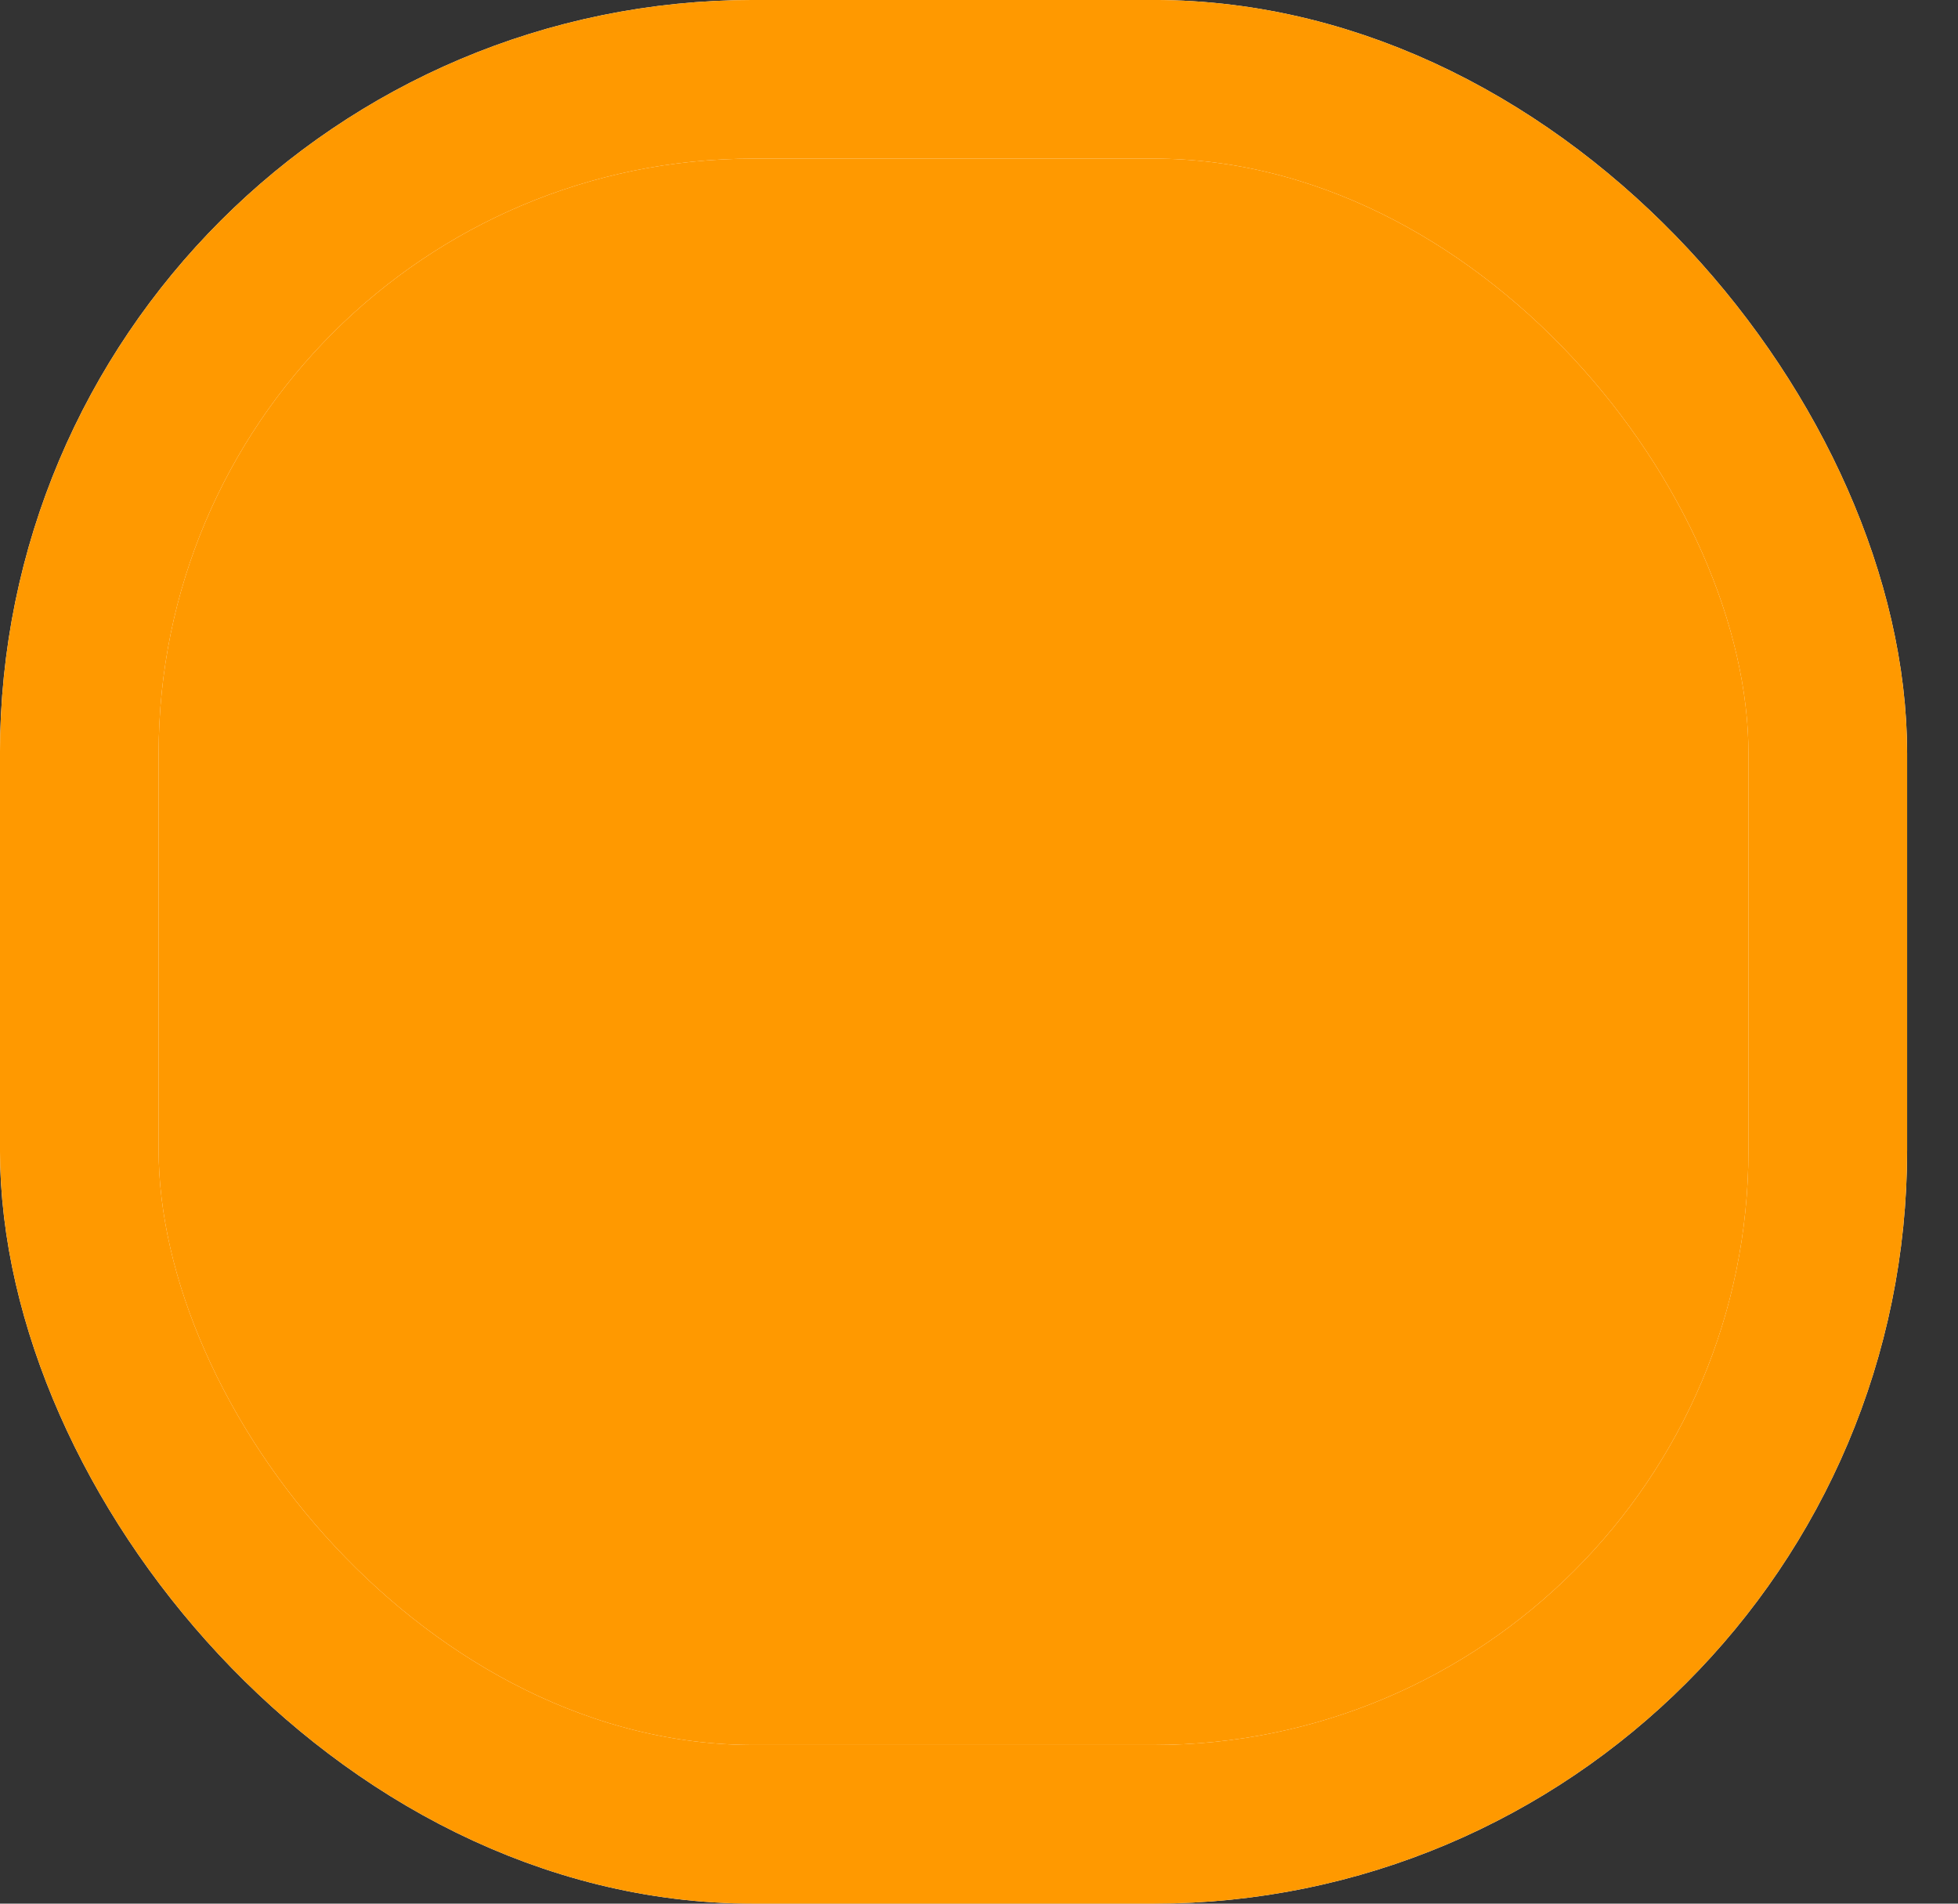 <svg width="36" height="35" viewBox="0 0 36 35" fill="none" xmlns="http://www.w3.org/2000/svg">
<rect x="0" y="0" width="36" height="35" fill="#333333" stroke="none"/>
<rect x="1.458" y="1.458" width="32.148" height="32.083" rx="12.396" fill="#FF9900"/>
<rect x="1.458" y="1.458" width="32.148" height="32.083" rx="12.396" stroke="white" stroke-width="2.917"/>
<rect x="1.458" y="1.458" width="32.148" height="32.083" rx="12.396" stroke="#FF9900" stroke-width="2.917"/>
</svg>
